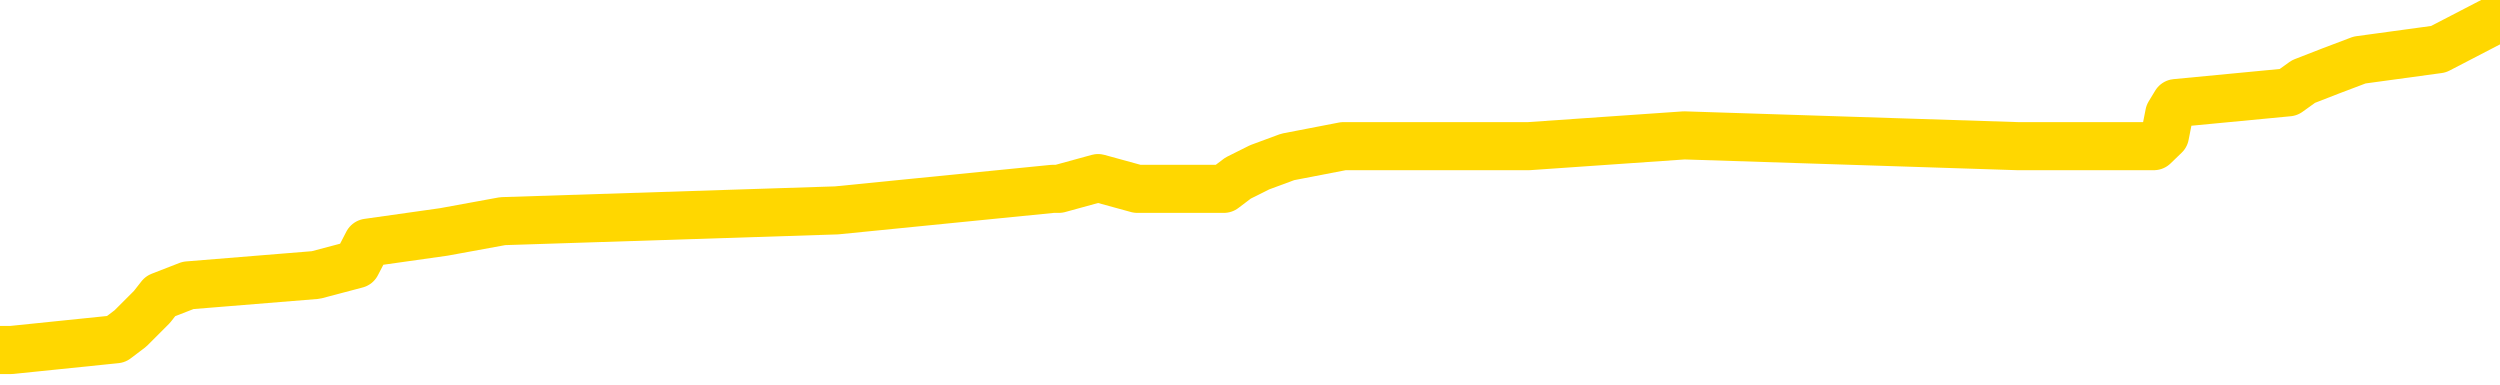 <svg xmlns="http://www.w3.org/2000/svg" version="1.1" viewBox="0 0 6500 1000">
	<path fill="none" stroke="gold" stroke-width="125" stroke-linecap="round" stroke-linejoin="round" d="M0 36020  L-340447 36020 L-340263 35992 L-339773 35936 L-339479 35909 L-339168 35853 L-338933 35825 L-338880 35769 L-338821 35713 L-338667 35685 L-338627 35629 L-338494 35602 L-338202 35574 L-337661 35574 L-337051 35546 L-337003 35546 L-336363 35518 L-336330 35518 L-335804 35518 L-335671 35490 L-335281 35434 L-334953 35378 L-334836 35322 L-334625 35267 L-333908 35267 L-333338 35239 L-333231 35239 L-333056 35211 L-332835 35155 L-332433 35127 L-332407 35071 L-331479 35015 L-331392 34960 L-331310 34904 L-331240 34848 L-330942 34820 L-330790 34764 L-328900 34792 L-328799 34792 L-328537 34792 L-328243 34820 L-328102 34764 L-327853 34764 L-327818 34736 L-327659 34708 L-327196 34653 L-326943 34625 L-326730 34569 L-326479 34541 L-326130 34513 L-325203 34457 L-325109 34401 L-324698 34373 L-323528 34318 L-322339 34290 L-322246 34234 L-322219 34178 L-321953 34122 L-321654 34066 L-321525 34011 L-321488 33955 L-320673 33955 L-320289 33983 L-319229 34011 L-319167 34011 L-318902 34569 L-318431 35099 L-318238 35629 L-317975 36160 L-317638 36132 L-317502 36104 L-317047 36076 L-316304 36048 L-316286 36020 L-316121 35964 L-316053 35964 L-315537 35936 L-314508 35936 L-314312 35909 L-313823 35881 L-313461 35853 L-313052 35853 L-312667 35881 L-310963 35881 L-310865 35881 L-310794 35881 L-310732 35881 L-310548 35853 L-310211 35853 L-309571 35825 L-309494 35797 L-309433 35797 L-309246 35769 L-309166 35769 L-308989 35741 L-308970 35713 L-308740 35713 L-308352 35685 L-307464 35685 L-307424 35657 L-307336 35629 L-307309 35574 L-306301 35546 L-306151 35490 L-306127 35462 L-305994 35434 L-305954 35406 L-304696 35378 L-304638 35378 L-304098 35350 L-304046 35350 L-303999 35350 L-303604 35322 L-303464 35295 L-303264 35267 L-303118 35267 L-302953 35267 L-302677 35295 L-302318 35295 L-301765 35267 L-301120 35239 L-300862 35183 L-300708 35155 L-300307 35127 L-300267 35099 L-300146 35071 L-300084 35099 L-300070 35099 L-299977 35099 L-299684 35071 L-299532 34960 L-299202 34904 L-299124 34848 L-299048 34820 L-298821 34736 L-298755 34680 L-298527 34625 L-298475 34569 L-298310 34541 L-297304 34513 L-297121 34485 L-296570 34457 L-296177 34401 L-295779 34373 L-294929 34318 L-294851 34290 L-294272 34262 L-293831 34262 L-293590 34234 L-293432 34234 L-293032 34178 L-293011 34178 L-292566 34150 L-292161 34122 L-292025 34066 L-291850 34011 L-291713 33955 L-291463 33899 L-290463 33871 L-290381 33843 L-290246 33815 L-290207 33787 L-289317 33759 L-289101 33732 L-288658 33704 L-288541 33676 L-288484 33648 L-287808 33648 L-287707 33620 L-287679 33620 L-286337 33592 L-285931 33564 L-285892 33536 L-284963 33508 L-284865 33480 L-284732 33452 L-284328 33425 L-284302 33397 L-284209 33369 L-283993 33341 L-283581 33285 L-282428 33229 L-282136 33173 L-282107 33118 L-281499 33090 L-281249 33034 L-281230 33006 L-280300 32978 L-280249 32922 L-280126 32894 L-280109 32838 L-279953 32811 L-279778 32755 L-279641 32727 L-279585 32699 L-279477 32671 L-279392 32643 L-279158 32615 L-279083 32587 L-278775 32559 L-278657 32531 L-278487 32504 L-278396 32476 L-278293 32476 L-278270 32448 L-278193 32448 L-278095 32392 L-277728 32364 L-277624 32336 L-277120 32308 L-276668 32280 L-276630 32252 L-276606 32224 L-276565 32197 L-276437 32169 L-276336 32141 L-275894 32113 L-275612 32085 L-275020 32057 L-274889 32029 L-274615 31973 L-274462 31945 L-274309 31917 L-274224 31862 L-274146 31834 L-273960 31806 L-273910 31806 L-273882 31778 L-273803 31750 L-273779 31722 L-273496 31666 L-272892 31610 L-271897 31583 L-271599 31555 L-270865 31527 L-270620 31499 L-270531 31471 L-269953 31443 L-269255 31415 L-268503 31387 L-268184 31359 L-267801 31303 L-267724 31276 L-267090 31248 L-266904 31220 L-266816 31220 L-266687 31220 L-266374 31192 L-266325 31164 L-266183 31136 L-266161 31108 L-265193 31080 L-264648 31052 L-264170 31052 L-264109 31052 L-263785 31052 L-263764 31024 L-263701 31024 L-263491 30996 L-263414 30969 L-263360 30941 L-263337 30913 L-263298 30885 L-263282 30857 L-262525 30829 L-262508 30801 L-261709 30773 L-261556 30745 L-260651 30717 L-260145 30689 L-259916 30634 L-259874 30634 L-259759 30606 L-259583 30578 L-258828 30606 L-258693 30578 L-258529 30550 L-258211 30522 L-258035 30466 L-257013 30410 L-256990 30355 L-256739 30327 L-256526 30271 L-255892 30243 L-255654 30187 L-255621 30131 L-255443 30075 L-255363 30020 L-255273 29992 L-255209 29936 L-254768 29880 L-254745 29852 L-254204 29824 L-253948 29796 L-253453 29768 L-252576 29740 L-252539 29713 L-252487 29685 L-252446 29657 L-252328 29629 L-252052 29601 L-251845 29545 L-251648 29489 L-251624 29433 L-251574 29378 L-251535 29350 L-251457 29322 L-250860 29266 L-250799 29238 L-250696 29210 L-250542 29182 L-249910 29154 L-249229 29126 L-248926 29071 L-248580 29043 L-248382 29015 L-248334 28959 L-248013 28931 L-247386 28903 L-247239 28875 L-247203 28847 L-247145 28819 L-247068 28764 L-246827 28764 L-246739 28736 L-246645 28708 L-246351 28680 L-246217 28652 L-246156 28624 L-246119 28568 L-245847 28568 L-244841 28540 L-244666 28512 L-244615 28512 L-244322 28485 L-244130 28429 L-243797 28401 L-243290 28373 L-242728 28317 L-242713 28261 L-242697 28233 L-242596 28178 L-242482 28122 L-242442 28066 L-242405 28038 L-242339 28038 L-242311 28010 L-242172 28038 L-241879 28038 L-241829 28038 L-241724 28038 L-241460 28010 L-240995 27982 L-240850 27982 L-240796 27926 L-240738 27898 L-240547 27871 L-240182 27843 L-239968 27843 L-239773 27843 L-239715 27843 L-239656 27787 L-239502 27759 L-239233 27731 L-238803 27871 L-238787 27871 L-238710 27843 L-238646 27815 L-238517 27619 L-238493 27591 L-238209 27564 L-238161 27536 L-238107 27508 L-237644 27480 L-237606 27480 L-237565 27452 L-237375 27424 L-236894 27396 L-236407 27368 L-236391 27340 L-236353 27312 L-236096 27284 L-236019 27229 L-235789 27201 L-235773 27145 L-235479 27089 L-235036 27061 L-234589 27033 L-234085 27005 L-233931 26977 L-233644 26950 L-233604 26894 L-233273 26866 L-233051 26838 L-232534 26782 L-232458 26754 L-232211 26698 L-232016 26643 L-231956 26615 L-231180 26587 L-231106 26587 L-230875 26559 L-230859 26559 L-230797 26531 L-230601 26503 L-230137 26503 L-230114 26475 L-229984 26475 L-228683 26475 L-228667 26475 L-228589 26447 L-228496 26447 L-228279 26447 L-228126 26419 L-227948 26447 L-227894 26475 L-227607 26503 L-227567 26503 L-227198 26503 L-226758 26503 L-226574 26503 L-226253 26475 L-225958 26475 L-225512 26419 L-225441 26391 L-224978 26336 L-224540 26308 L-224358 26280 L-222904 26224 L-222772 26196 L-222315 26140 L-222089 26112 L-221703 26056 L-221186 26001 L-220232 25945 L-219438 25889 L-218763 25861 L-218338 25805 L-218027 25777 L-217797 25694 L-217113 25610 L-217100 25526 L-216890 25415 L-216868 25387 L-216694 25331 L-215744 25303 L-215476 25247 L-214661 25219 L-214350 25163 L-214313 25135 L-214255 25080 L-213639 25052 L-213001 24996 L-211375 24968 L-210701 24940 L-210059 24940 L-209981 24940 L-209925 24940 L-209889 24940 L-209861 24912 L-209749 24856 L-209731 24828 L-209708 24801 L-209555 24773 L-209501 24717 L-209423 24689 L-209304 24661 L-209206 24633 L-209089 24605 L-208819 24549 L-208550 24521 L-208532 24466 L-208332 24438 L-208186 24382 L-207959 24354 L-207825 24326 L-207516 24298 L-207456 24270 L-207103 24214 L-206754 24186 L-206653 24159 L-206589 24103 L-206529 24075 L-206145 24019 L-205764 23991 L-205660 23963 L-205399 23935 L-205128 23879 L-204969 23852 L-204936 23824 L-204875 23796 L-204733 23768 L-204549 23740 L-204505 23712 L-204217 23712 L-204201 23684 L-203967 23684 L-203906 23656 L-203868 23656 L-203288 23628 L-203155 23600 L-203131 23489 L-203113 23293 L-203096 23070 L-203079 22847 L-203055 22624 L-203039 22456 L-203018 22261 L-203001 22065 L-202978 21954 L-202961 21842 L-202939 21758 L-202923 21703 L-202874 21619 L-202802 21535 L-202767 21396 L-202743 21284 L-202707 21172 L-202666 21061 L-202629 21005 L-202613 20893 L-202589 20809 L-202552 20754 L-202535 20670 L-202512 20614 L-202494 20558 L-202476 20502 L-202460 20447 L-202431 20363 L-202405 20279 L-202359 20251 L-202343 20195 L-202301 20168 L-202253 20112 L-202182 20056 L-202167 20000 L-202151 19944 L-202089 19916 L-202049 19888 L-202010 19861 L-201844 19833 L-201779 19805 L-201763 19777 L-201719 19721 L-201660 19693 L-201448 19665 L-201414 19637 L-201372 19609 L-201294 19581 L-200757 19554 L-200678 19526 L-200574 19470 L-200485 19442 L-200309 19414 L-199959 19386 L-199803 19358 L-199365 19330 L-199208 19302 L-199078 19274 L-198375 19219 L-198173 19191 L-197213 19135 L-196730 19107 L-196631 19107 L-196539 19079 L-196294 19051 L-196221 19023 L-195778 18967 L-195682 18939 L-195667 18912 L-195651 18884 L-195626 18856 L-195160 18828 L-194943 18800 L-194804 18772 L-194510 18744 L-194421 18716 L-194380 18688 L-194350 18660 L-194178 18632 L-194119 18605 L-194042 18577 L-193962 18549 L-193892 18549 L-193583 18521 L-193498 18493 L-193284 18465 L-193249 18437 L-192565 18409 L-192467 18381 L-192261 18353 L-192215 18325 L-191936 18298 L-191874 18270 L-191857 18214 L-191779 18186 L-191471 18130 L-191447 18102 L-191393 18046 L-191370 18018 L-191248 17991 L-191112 17935 L-190868 17907 L-190742 17907 L-190095 17879 L-190079 17879 L-190055 17879 L-189874 17823 L-189798 17795 L-189706 17767 L-189279 17739 L-188863 17711 L-188470 17656 L-188391 17628 L-188372 17600 L-188009 17572 L-187772 17544 L-187544 17516 L-187231 17488 L-187153 17460 L-187072 17404 L-186894 17349 L-186879 17321 L-186613 17265 L-186533 17237 L-186303 17209 L-186077 17181 L-185761 17181 L-185586 17153 L-185225 17153 L-184833 17125 L-184764 17070 L-184700 17042 L-184560 16986 L-184508 16958 L-184406 16902 L-183905 16874 L-183707 16846 L-183461 16818 L-183275 16790 L-182976 16763 L-182899 16735 L-182733 16679 L-181849 16651 L-181820 16595 L-181697 16539 L-181119 16511 L-181041 16483 L-180327 16483 L-180015 16483 L-179802 16483 L-179786 16483 L-179399 16483 L-178874 16428 L-178428 16400 L-178098 16372 L-177946 16344 L-177620 16344 L-177441 16316 L-177360 16316 L-177153 16260 L-176978 16232 L-176049 16204 L-175160 16176 L-175121 16149 L-174893 16149 L-174513 16121 L-173726 16093 L-173492 16065 L-173416 16037 L-173058 16009 L-172487 15953 L-172220 15925 L-171833 15897 L-171729 15897 L-171559 15897 L-170941 15897 L-170730 15897 L-170422 15897 L-170369 15869 L-170241 15842 L-170188 15814 L-170069 15786 L-169733 15730 L-168773 15702 L-168642 15646 L-168440 15618 L-167809 15590 L-167498 15562 L-167084 15535 L-167056 15507 L-166911 15479 L-166491 15451 L-165158 15451 L-165111 15423 L-164983 15367 L-164966 15339 L-164388 15283 L-164183 15255 L-164153 15228 L-164112 15200 L-164055 15172 L-164017 15144 L-163939 15116 L-163796 15088 L-163342 15060 L-163223 15032 L-162938 15004 L-162565 14976 L-162469 14948 L-162142 14921 L-161788 14893 L-161618 14865 L-161571 14837 L-161462 14809 L-161373 14781 L-161345 14753 L-161268 14697 L-160965 14669 L-160931 14614 L-160859 14586 L-160492 14558 L-160156 14530 L-160075 14530 L-159855 14502 L-159684 14474 L-159656 14446 L-159159 14418 L-158610 14362 L-157729 14334 L-157631 14279 L-157554 14251 L-157280 14223 L-157032 14167 L-156958 14139 L-156897 14083 L-156778 14055 L-156735 14027 L-156626 14000 L-156549 13944 L-155848 13916 L-155603 13888 L-155563 13860 L-155407 13832 L-154807 13832 L-154580 13832 L-154488 13832 L-154013 13832 L-153416 13776 L-152896 13748 L-152875 13720 L-152730 13692 L-152410 13692 L-151868 13692 L-151636 13692 L-151465 13692 L-150979 13665 L-150751 13637 L-150666 13609 L-150320 13581 L-149994 13581 L-149471 13553 L-149144 13525 L-148543 13497 L-148346 13441 L-148294 13413 L-148253 13385 L-147972 13358 L-147287 13302 L-146977 13274 L-146952 13218 L-146761 13190 L-146538 13162 L-146452 13134 L-145789 13078 L-145764 13051 L-145543 12995 L-145213 12967 L-144861 12911 L-144656 12883 L-144423 12827 L-144165 12799 L-143976 12744 L-143929 12716 L-143702 12688 L-143667 12660 L-143511 12632 L-143296 12604 L-143123 12576 L-143032 12548 L-142754 12520 L-142511 12492 L-142195 12464 L-141769 12464 L-141732 12464 L-141248 12464 L-141015 12464 L-140803 12437 L-140577 12409 L-140027 12409 L-139780 12381 L-138946 12381 L-138890 12353 L-138868 12325 L-138711 12297 L-138249 12269 L-138208 12241 L-137868 12185 L-137735 12157 L-137512 12130 L-136940 12102 L-136468 12074 L-136274 12046 L-136081 12018 L-135891 11990 L-135790 11962 L-135421 11934 L-135375 11906 L-135294 11878 L-134000 11850 L-133952 11823 L-133684 11823 L-133538 11823 L-132987 11823 L-132871 11795 L-132789 11767 L-132430 11739 L-132206 11711 L-131925 11683 L-131596 11627 L-131088 11599 L-130975 11571 L-130896 11543 L-130732 11516 L-130438 11516 L-129969 11516 L-129772 11543 L-129722 11543 L-129072 11516 L-128950 11488 L-128496 11488 L-128460 11460 L-127992 11432 L-127881 11404 L-127865 11376 L-127649 11376 L-127468 11348 L-126936 11348 L-125907 11348 L-125707 11320 L-125249 11292 L-124301 11236 L-124202 11209 L-123848 11153 L-123788 11125 L-123773 11097 L-123738 11069 L-123368 11041 L-123248 11013 L-123006 10985 L-122843 10957 L-122655 10929 L-122534 10902 L-121464 10846 L-120606 10818 L-120393 10762 L-120296 10734 L-120122 10678 L-119789 10650 L-119717 10622 L-119659 10595 L-119484 10595 L-119095 10567 L-118860 10539 L-118749 10511 L-118632 10483 L-117651 10455 L-117625 10427 L-117031 10371 L-116998 10371 L-116850 10343 L-116565 10315 L-115654 10315 L-114707 10315 L-114554 10288 L-114452 10288 L-114320 10260 L-114177 10232 L-114151 10204 L-114037 10176 L-113818 10148 L-113137 10120 L-113007 10092 L-112704 10064 L-112464 10008 L-112132 9981 L-111493 9953 L-111150 9897 L-111089 9869 L-110933 9869 L-110011 9869 L-109541 9869 L-109498 9869 L-109485 9841 L-109443 9813 L-109421 9785 L-109394 9757 L-109251 9729 L-108828 9701 L-108493 9701 L-108302 9674 L-107873 9674 L-107685 9646 L-107296 9590 L-106762 9562 L-106389 9534 L-106368 9534 L-106118 9506 L-106000 9478 L-105924 9450 L-105788 9422 L-105748 9394 L-105669 9367 L-105274 9339 L-104778 9311 L-104666 9255 L-104493 9227 L-104185 9199 L-103738 9171 L-103415 9143 L-103272 9087 L-102845 9032 L-102692 8976 L-102637 8920 L-101823 8892 L-101803 8864 L-101431 8836 L-101374 8836 L-100245 8808 L-100178 8808 L-99619 8780 L-99424 8753 L-99288 8725 L-99055 8697 L-98708 8669 L-98673 8613 L-98638 8585 L-98570 8529 L-98221 8501 L-98049 8473 L-97564 8445 L-97547 8418 L-97222 8390 L-97065 8362 L-95924 8306 L-95899 8278 L-95707 8222 L-95514 8194 L-95264 8166 L-95246 8138 L-94226 8111 L-93929 8083 L-93853 8055 L-93717 7999 L-93541 7971 L-92964 7915 L-92749 7887 L-92685 7859 L-92554 7831 L-92518 7776 L-91994 7748 L-91856 18744 L-91842 18744 L-91819 18744 L-91799 18744 L-91572 7720 L-90796 7720 L-90754 7720 L-90387 7720 L-90308 7692 L-90256 7664 L-89583 7636 L-88841 7608 L-88416 7608 L-87968 7580 L-86906 7552 L-86595 7497 L-86185 7497 L-86113 7469 L-85588 7469 L-85494 7469 L-85476 7469 L-85031 7441 L-84846 7385 L-84066 7329 L-83393 7301 L-82981 7217 L-82749 7162 L-82609 7134 L-82527 7078 L-82507 7050 L-82431 7050 L-82302 7022 L-81986 7050 L-81761 7050 L-81436 7022 L-81374 7022 L-81004 7022 L-80971 7022 L-80762 7022 L-80095 7022 L-80017 7022 L-79860 6966 L-79749 6966 L-79422 6938 L-79268 6910 L-78927 6910 L-78870 6855 L-78531 6799 L-78328 6771 L-78275 6715 L-76898 6687 L-76769 6659 L-76335 6631 L-76015 6603 L-75187 6548 L-75064 6520 L-74333 6464 L-74177 6408 L-74136 6380 L-74083 6352 L-74059 6324 L-73945 6296 L-73649 6269 L-73359 6241 L-73305 6213 L-73184 6185 L-73154 6157 L-73054 6129 L-72610 6129 L-72459 6101 L-71623 6101 L-71081 6073 L-70746 6073 L-70731 6045 L-70655 6017 L-70539 5989 L-70344 5962 L-70080 5934 L-69246 5906 L-69149 5878 L-68628 5850 L-68586 5822 L-68487 5794 L-67659 5794 L-67524 5766 L-67185 5766 L-66631 5738 L-66251 5710 L-66088 5682 L-65778 5655 L-64966 5627 L-64660 5599 L-64391 5599 L-64069 5599 L-63749 5627 L-63473 5627 L-62644 5571 L-62549 5543 L-62457 5459 L-62352 5375 L-61966 5292 L-61486 5236 L-61469 5208 L-61351 5180 L-60983 5124 L-60888 5096 L-60054 5041 L-59977 5013 L-59677 4985 L-59587 4957 L-59179 4901 L-59069 4845 L-58370 4817 L-57897 4789 L-57837 4761 L-57618 4706 L-57344 4678 L-57231 4650 L-56204 4622 L-55817 4594 L-55797 4566 L-55464 4538 L-55220 4510 L-54786 4482 L-54676 4454 L-54559 4427 L-54107 4371 L-53516 4343 L-53180 4315 L-51287 4287 L-51173 4231 L-50962 4203 L-49643 4175 L-49537 -2103 L-49471 -8299 L-49435 -14021 L-49373 -14021 L-48873 -7797 L-48198 -1657 L-48176 4008 L-47906 3952 L-46938 3952 L-46249 3924 L-46087 3896 L-45546 3868 L-45456 3840 L-44437 3813 L-43489 3757 L-43123 3785 L-43021 3813 L-42432 3813 L-42373 3813 L-42272 3785 L-41832 3729 L-41725 3701 L-41283 3673 L-40283 3589 L-40027 3506 L-39924 3422 L-39794 3366 L-39427 3310 L-38846 3254 L-38815 3226 L-38500 3198 L-36517 3171 L-36401 3143 L-36333 3143 L-35975 3115 L-34356 3087 L-34179 3087 L-34034 3087 L-33212 3115 L-33159 3143 L-33105 3143 L-32670 3143 L-31690 3171 L-31616 3171 L-30531 3143 L-30318 3143 L-29602 3087 L-29214 3059 L-28995 3003 L-28675 2947 L-28182 2891 L-28054 2864 L-27825 2808 L-27593 2752 L-27534 2724 L-27244 2696 L-26972 2640 L-25942 2612 L-24277 2584 L-23858 2557 L-23721 2529 L-23564 2529 L-23259 2501 L-23031 2445 L-22873 2417 L-22713 2361 L-22544 2305 L-22497 2277 L-22444 2250 L-22422 2250 L-22036 2222 L-21786 2222 L-21515 2222 L-21355 2222 L-21265 2222 L-19606 2222 L-19441 2250 L-19061 2222 L-18601 2222 L-17992 2166 L-16899 2138 L-16467 2110 L-16436 2082 L-16374 2054 L-16356 2026 L-14652 1998 L-14610 1970 L-14144 1943 L-13957 1915 L-13925 1859 L-13330 1831 L-13280 1803 L-12957 1775 L-12907 1747 L-12696 1719 L-12678 1691 L-12412 1636 L-12359 1608 L-11890 1580 L-11380 1524 L-11301 1524 L-11007 1496 L-10990 1468 L-10952 1440 L-10881 1412 L-10724 1384 L-9777 1384 L-9721 1384 L-9200 1384 L-9008 1356 L-8907 1356 L-8681 1329 L-8171 1329 L-7783 2082 L-7713 2082 L-7365 2054 L-7008 2026 L-5879 1217 L-5828 1161 L-5602 1133 L-5568 1105 L-5443 1049 L-5344 1049 L-5079 1049 L-4339 1077 L-3761 1077 L-3467 1077 L-2761 1077 L-2583 1049 L-2559 1049 L-1924 1022 L-1612 994 L-1216 994 L-1186 966 L-1165 938 L-1011 910 L-326 910 L-310 910 L29 910 L302 882 L339 854 L395 798 L417 770 L489 742 L821 715 L927 687 L956 631 L1154 603 L1307 575 L2175 547 L2737 491 L2753 491 L2855 463 L2957 491 L3103 491 L3182 491 L3219 463 L3275 435 L3348 408 L3493 380 L3975 380 L4379 352 L5246 380 L5266 380 L5523 380 L5600 380 L5629 352 L5640 296 L5657 268 L5950 240 L5989 212 L6061 184 L6135 156 L6340 128 L6500 45" />
</svg>
